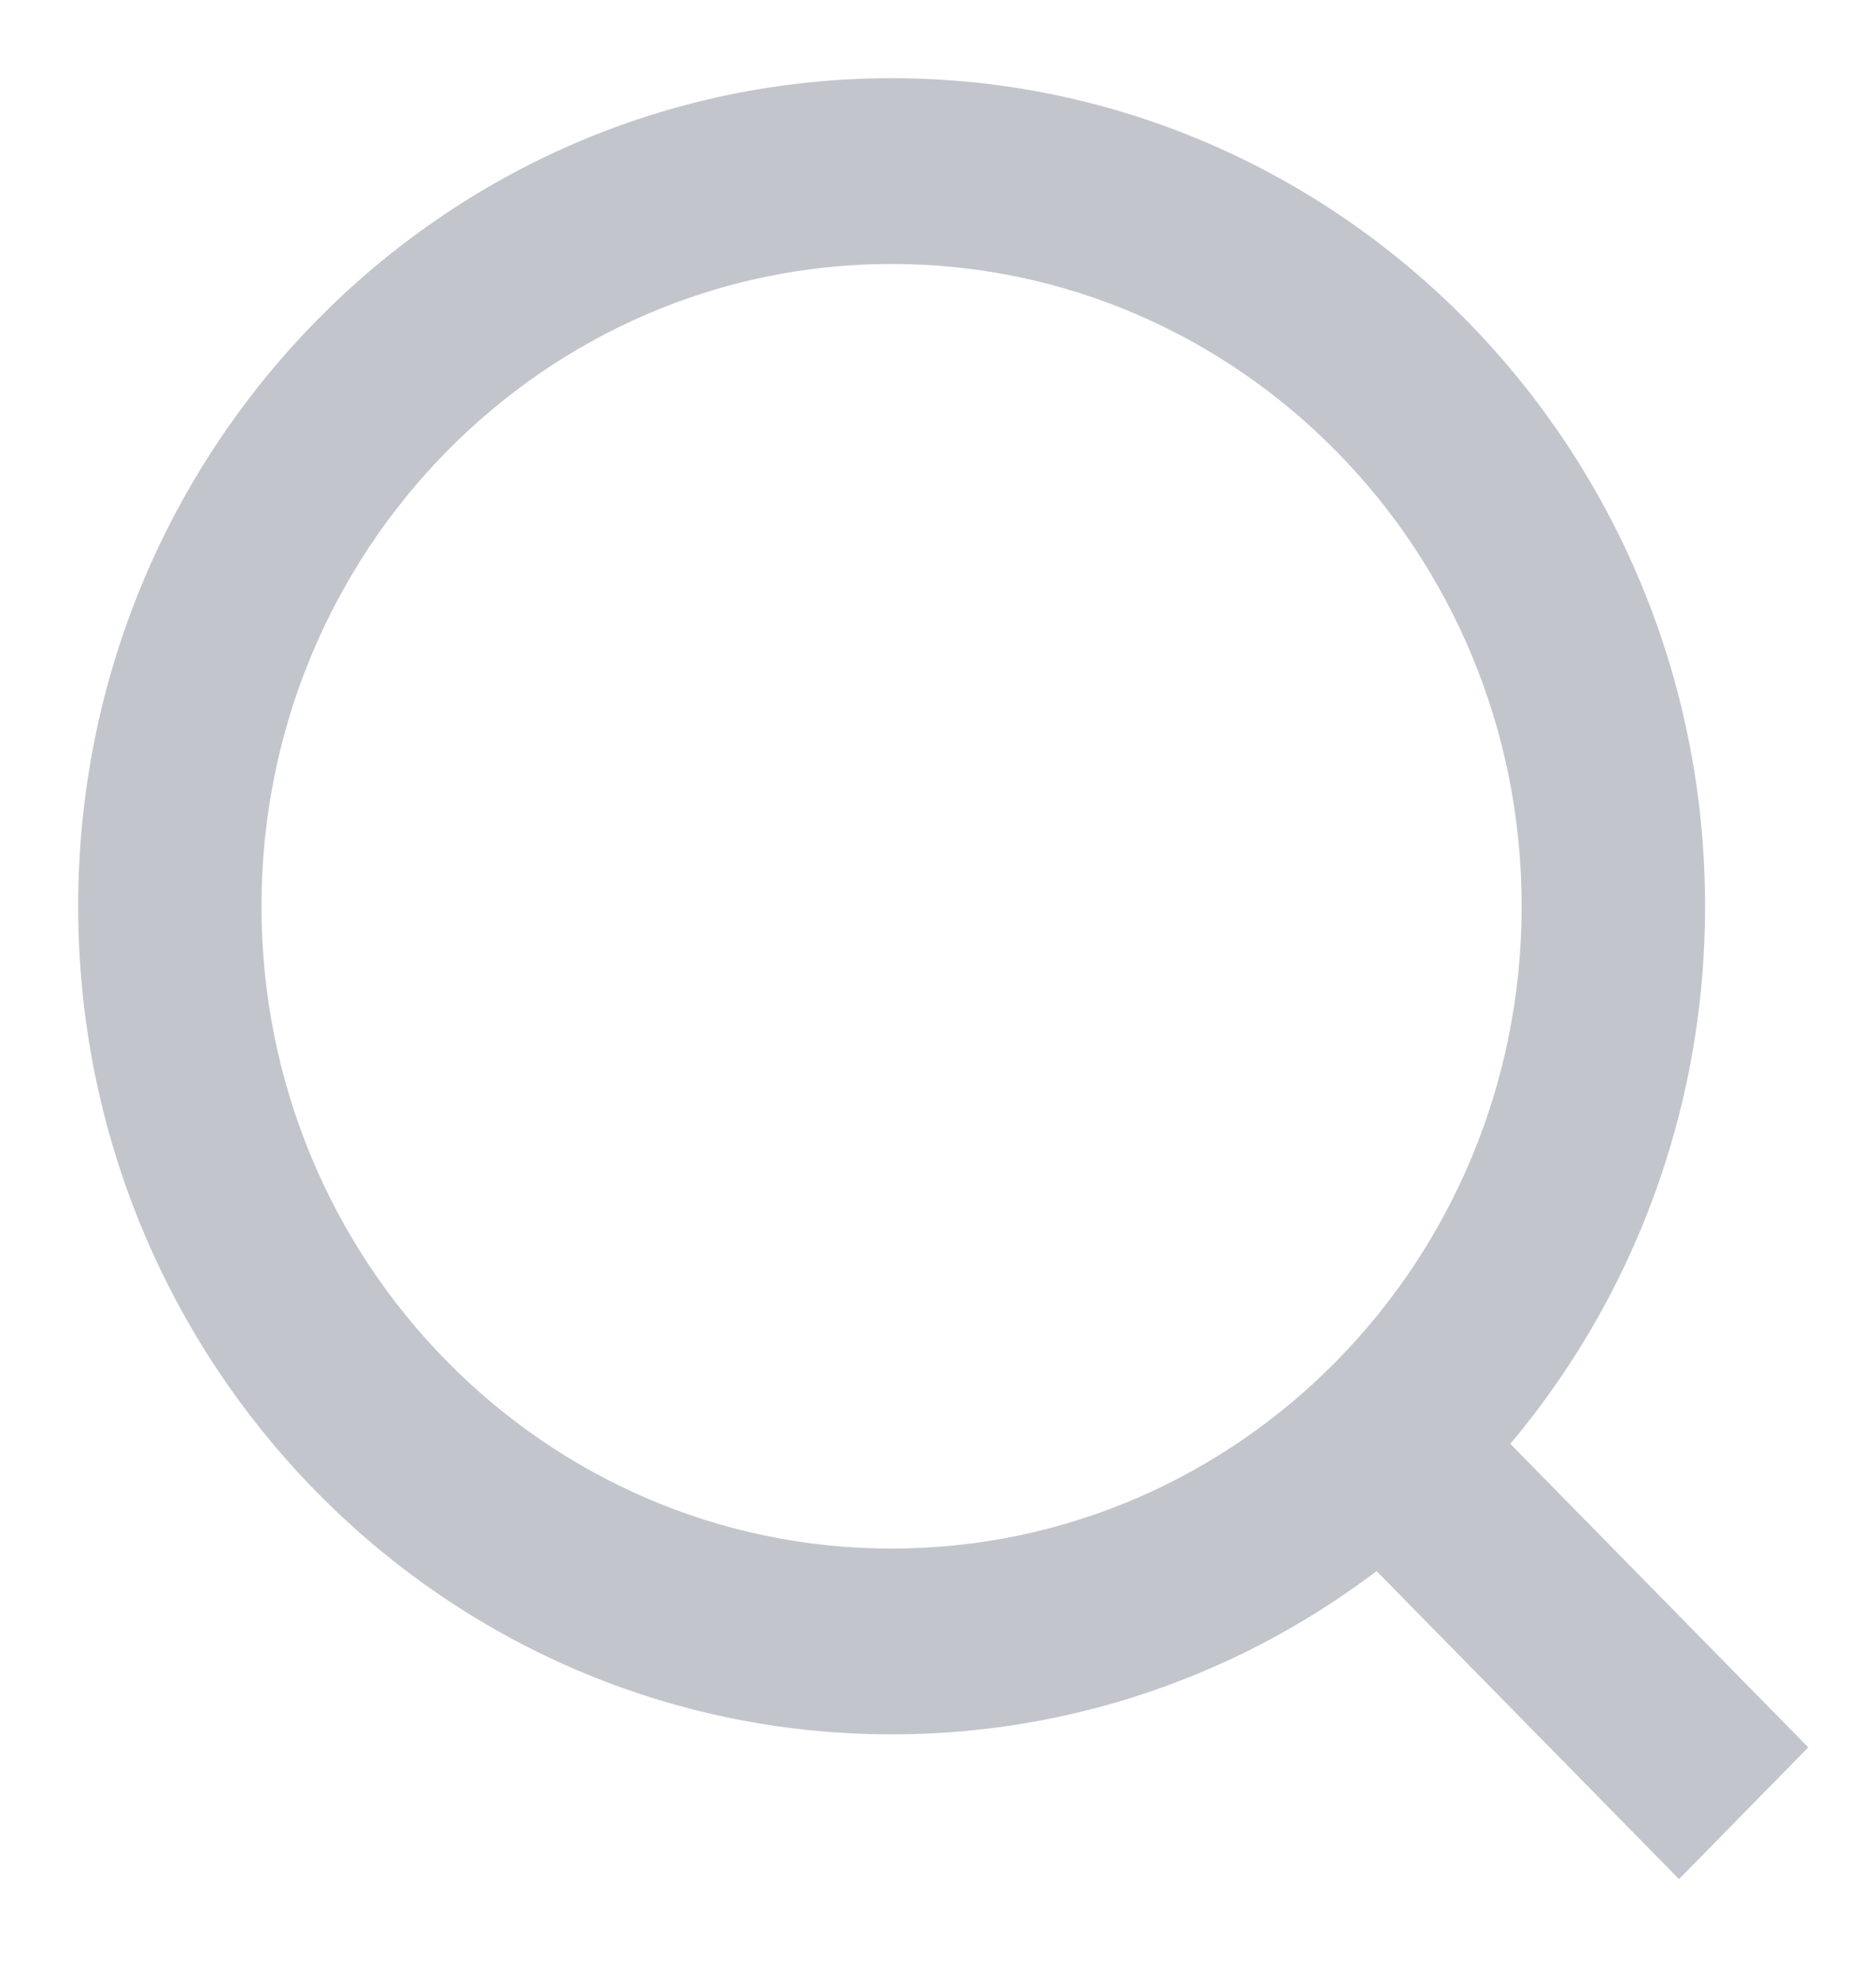 <svg width="18" height="19" viewBox="0 0 18 19" fill="none" xmlns="http://www.w3.org/2000/svg">
  <path fill-rule="evenodd" clip-rule="evenodd" d="M8.555 15.103C12.032 15.103 14.85 12.233 14.85 8.692C14.85 5.152 12.032 2.282 8.555 2.282C5.078 2.282 2.259 5.152 2.259 8.692C2.259 12.233 5.078 15.103 8.555 15.103ZM8.555 16.385C12.727 16.385 16.11 12.941 16.11 8.692C16.11 4.444 12.727 1 8.555 1C4.382 1 1 4.444 1 8.692C1 12.941 4.382 16.385 8.555 16.385Z" fill="#C2C6CC"/>
  <path fill-rule="evenodd" clip-rule="evenodd" d="M16.11 17.667L12.617 14.111L13.508 13.204L17 16.76L16.11 17.667Z" fill="#C2C6CC"/>
  <path fill-rule="evenodd" clip-rule="evenodd" d="M8.555 15.103C12.032 15.103 14.85 12.233 14.85 8.692C14.85 5.152 12.032 2.282 8.555 2.282C5.078 2.282 2.259 5.152 2.259 8.692C2.259 12.233 5.078 15.103 8.555 15.103ZM8.555 16.385C12.727 16.385 16.11 12.941 16.11 8.692C16.11 4.444 12.727 1 8.555 1C4.382 1 1 4.444 1 8.692C1 12.941 4.382 16.385 8.555 16.385Z" stroke="#C2C6CC" stroke-width="0.5"/>
  <path fill-rule="evenodd" clip-rule="evenodd" d="M16.11 17.667L12.617 14.111L13.508 13.204L17 16.76L16.11 17.667Z" stroke="#C2C6CC" stroke-width="0.5"/>
</svg>
